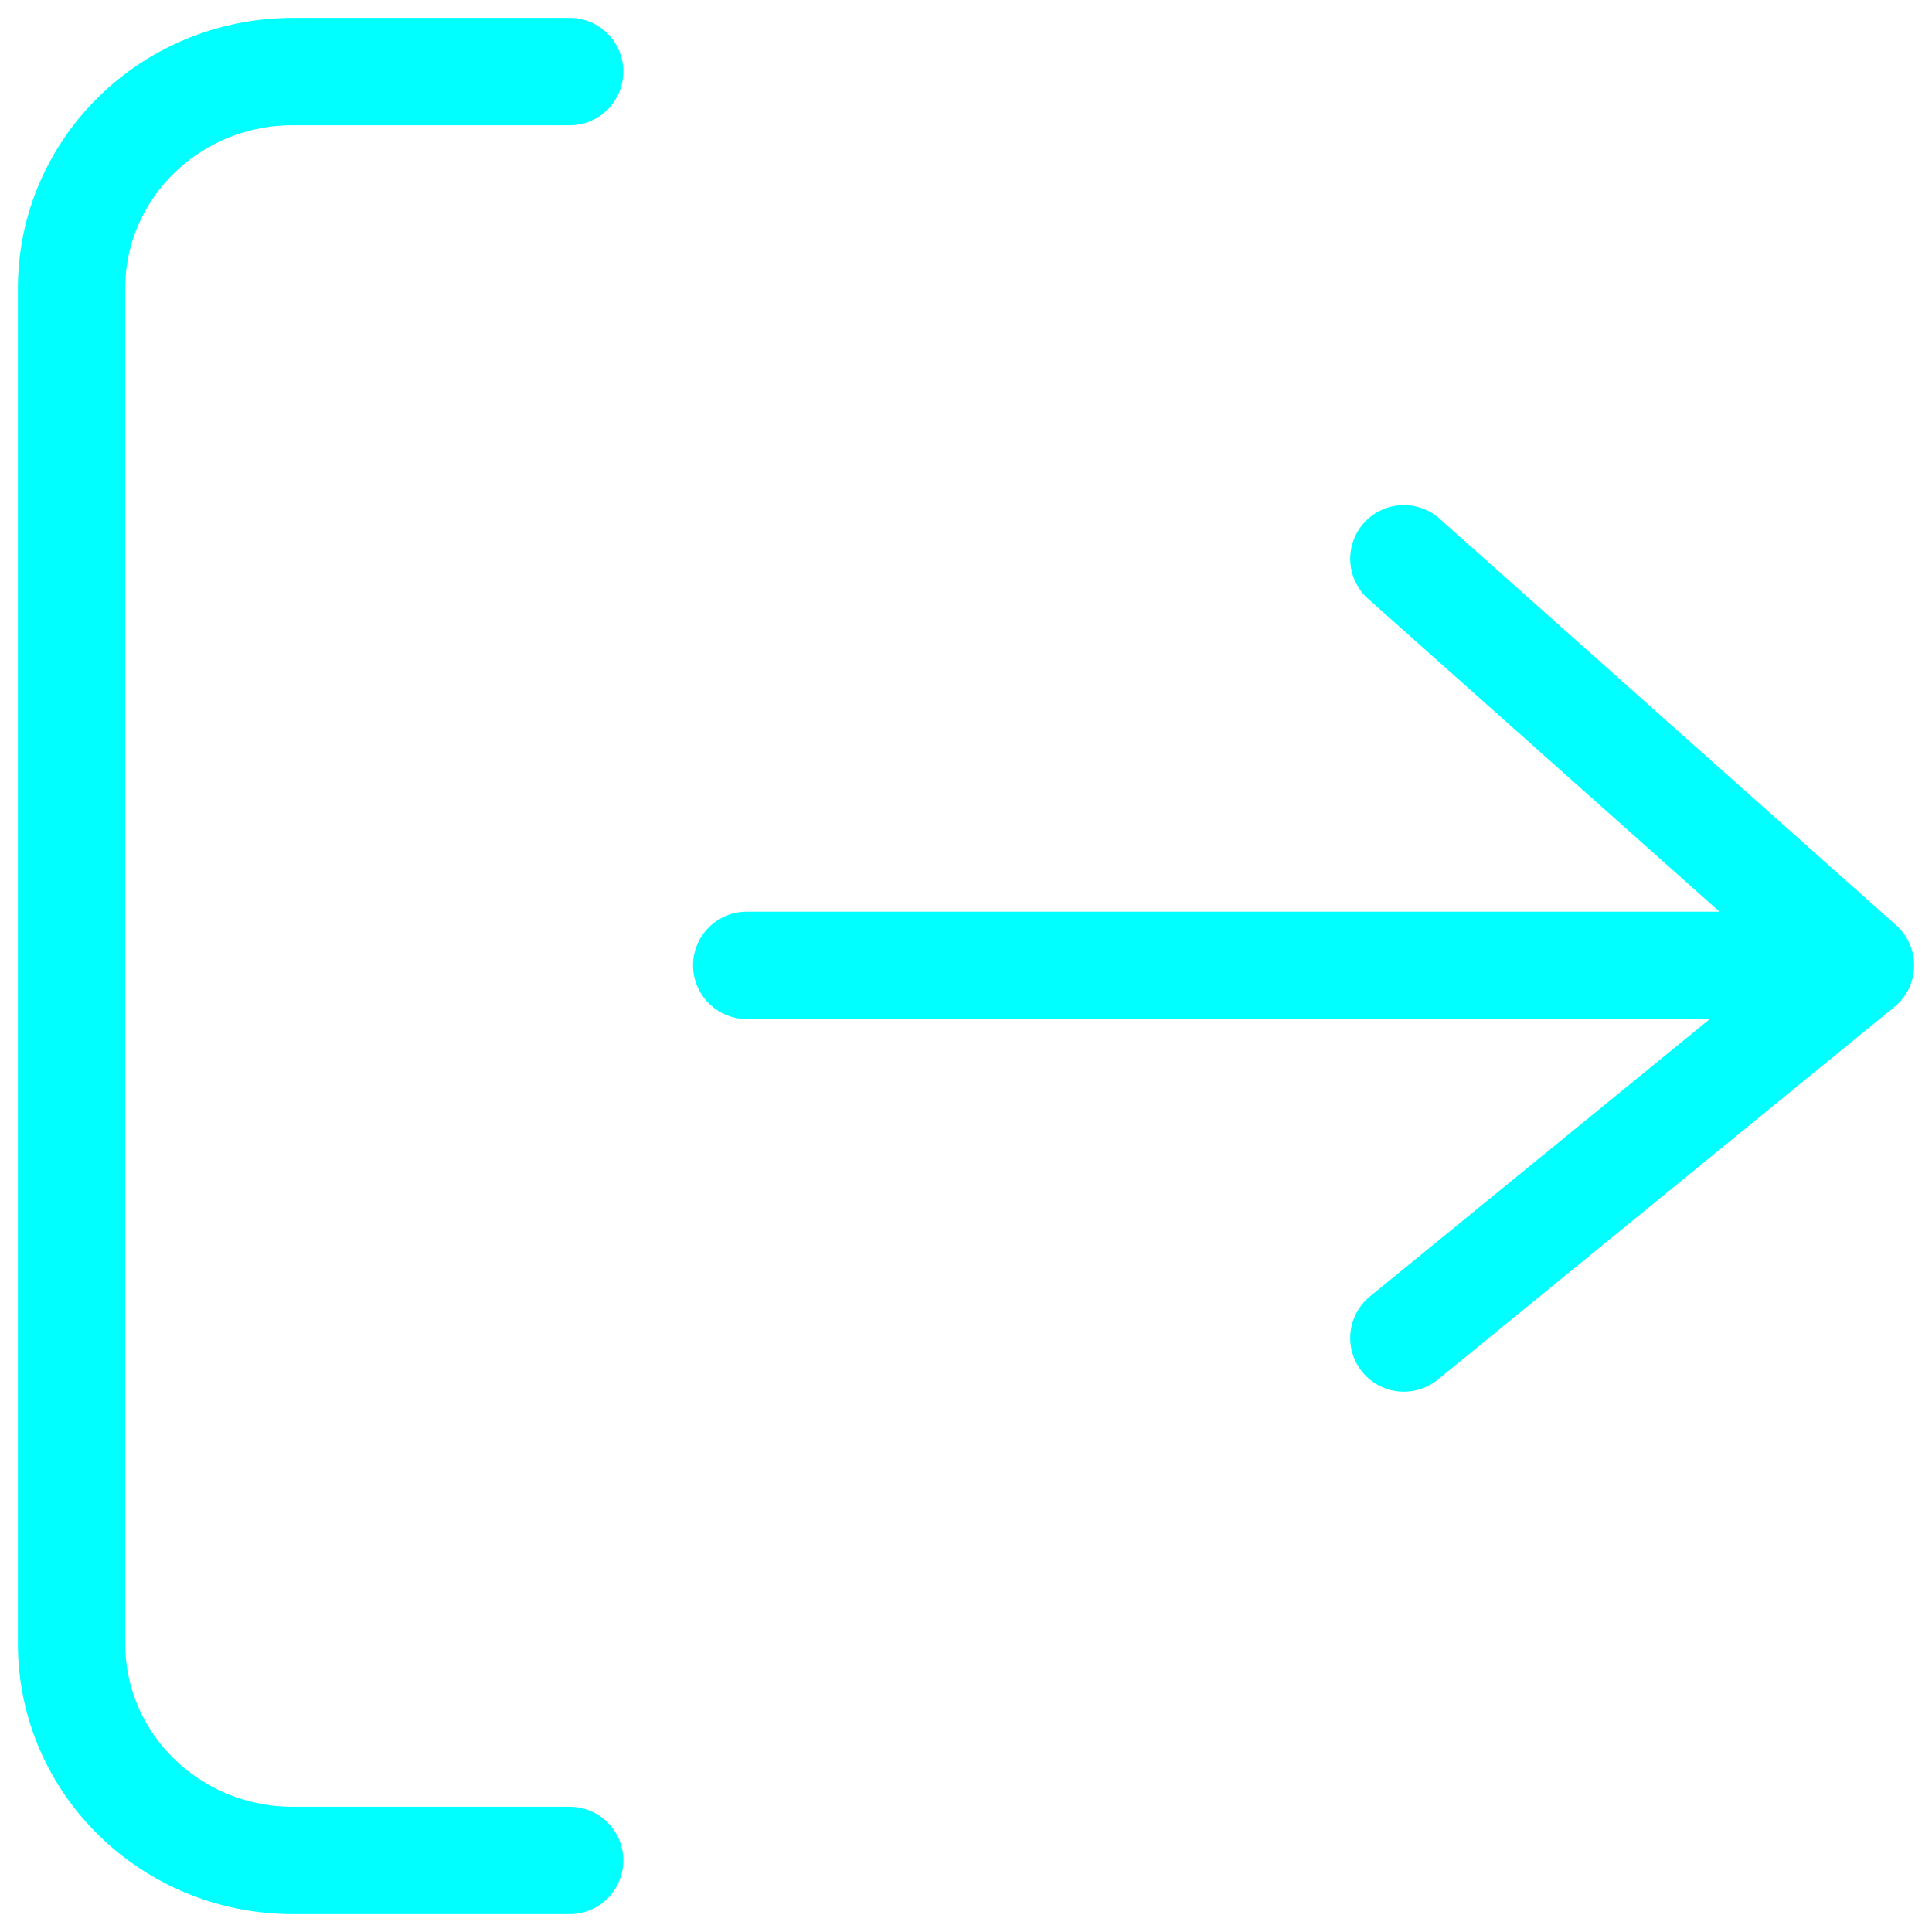 <svg width="27" height="27" viewBox="0 0 27 27" fill="none"
    xmlns="http://www.w3.org/2000/svg">
    <path d="M26 13.491L19.619 7.809M26 13.491L19.619 18.699M26 13.491L10.435 13.491M7.961 26L4.094 26C2.382 26 1 24.646 1 22.97L1 4.03C1 2.354 2.382 1 4.094 1L7.961 1" stroke="#00FFFF" stroke-width="1.5" stroke-linecap="round" stroke-linejoin="round"/>
</svg>
